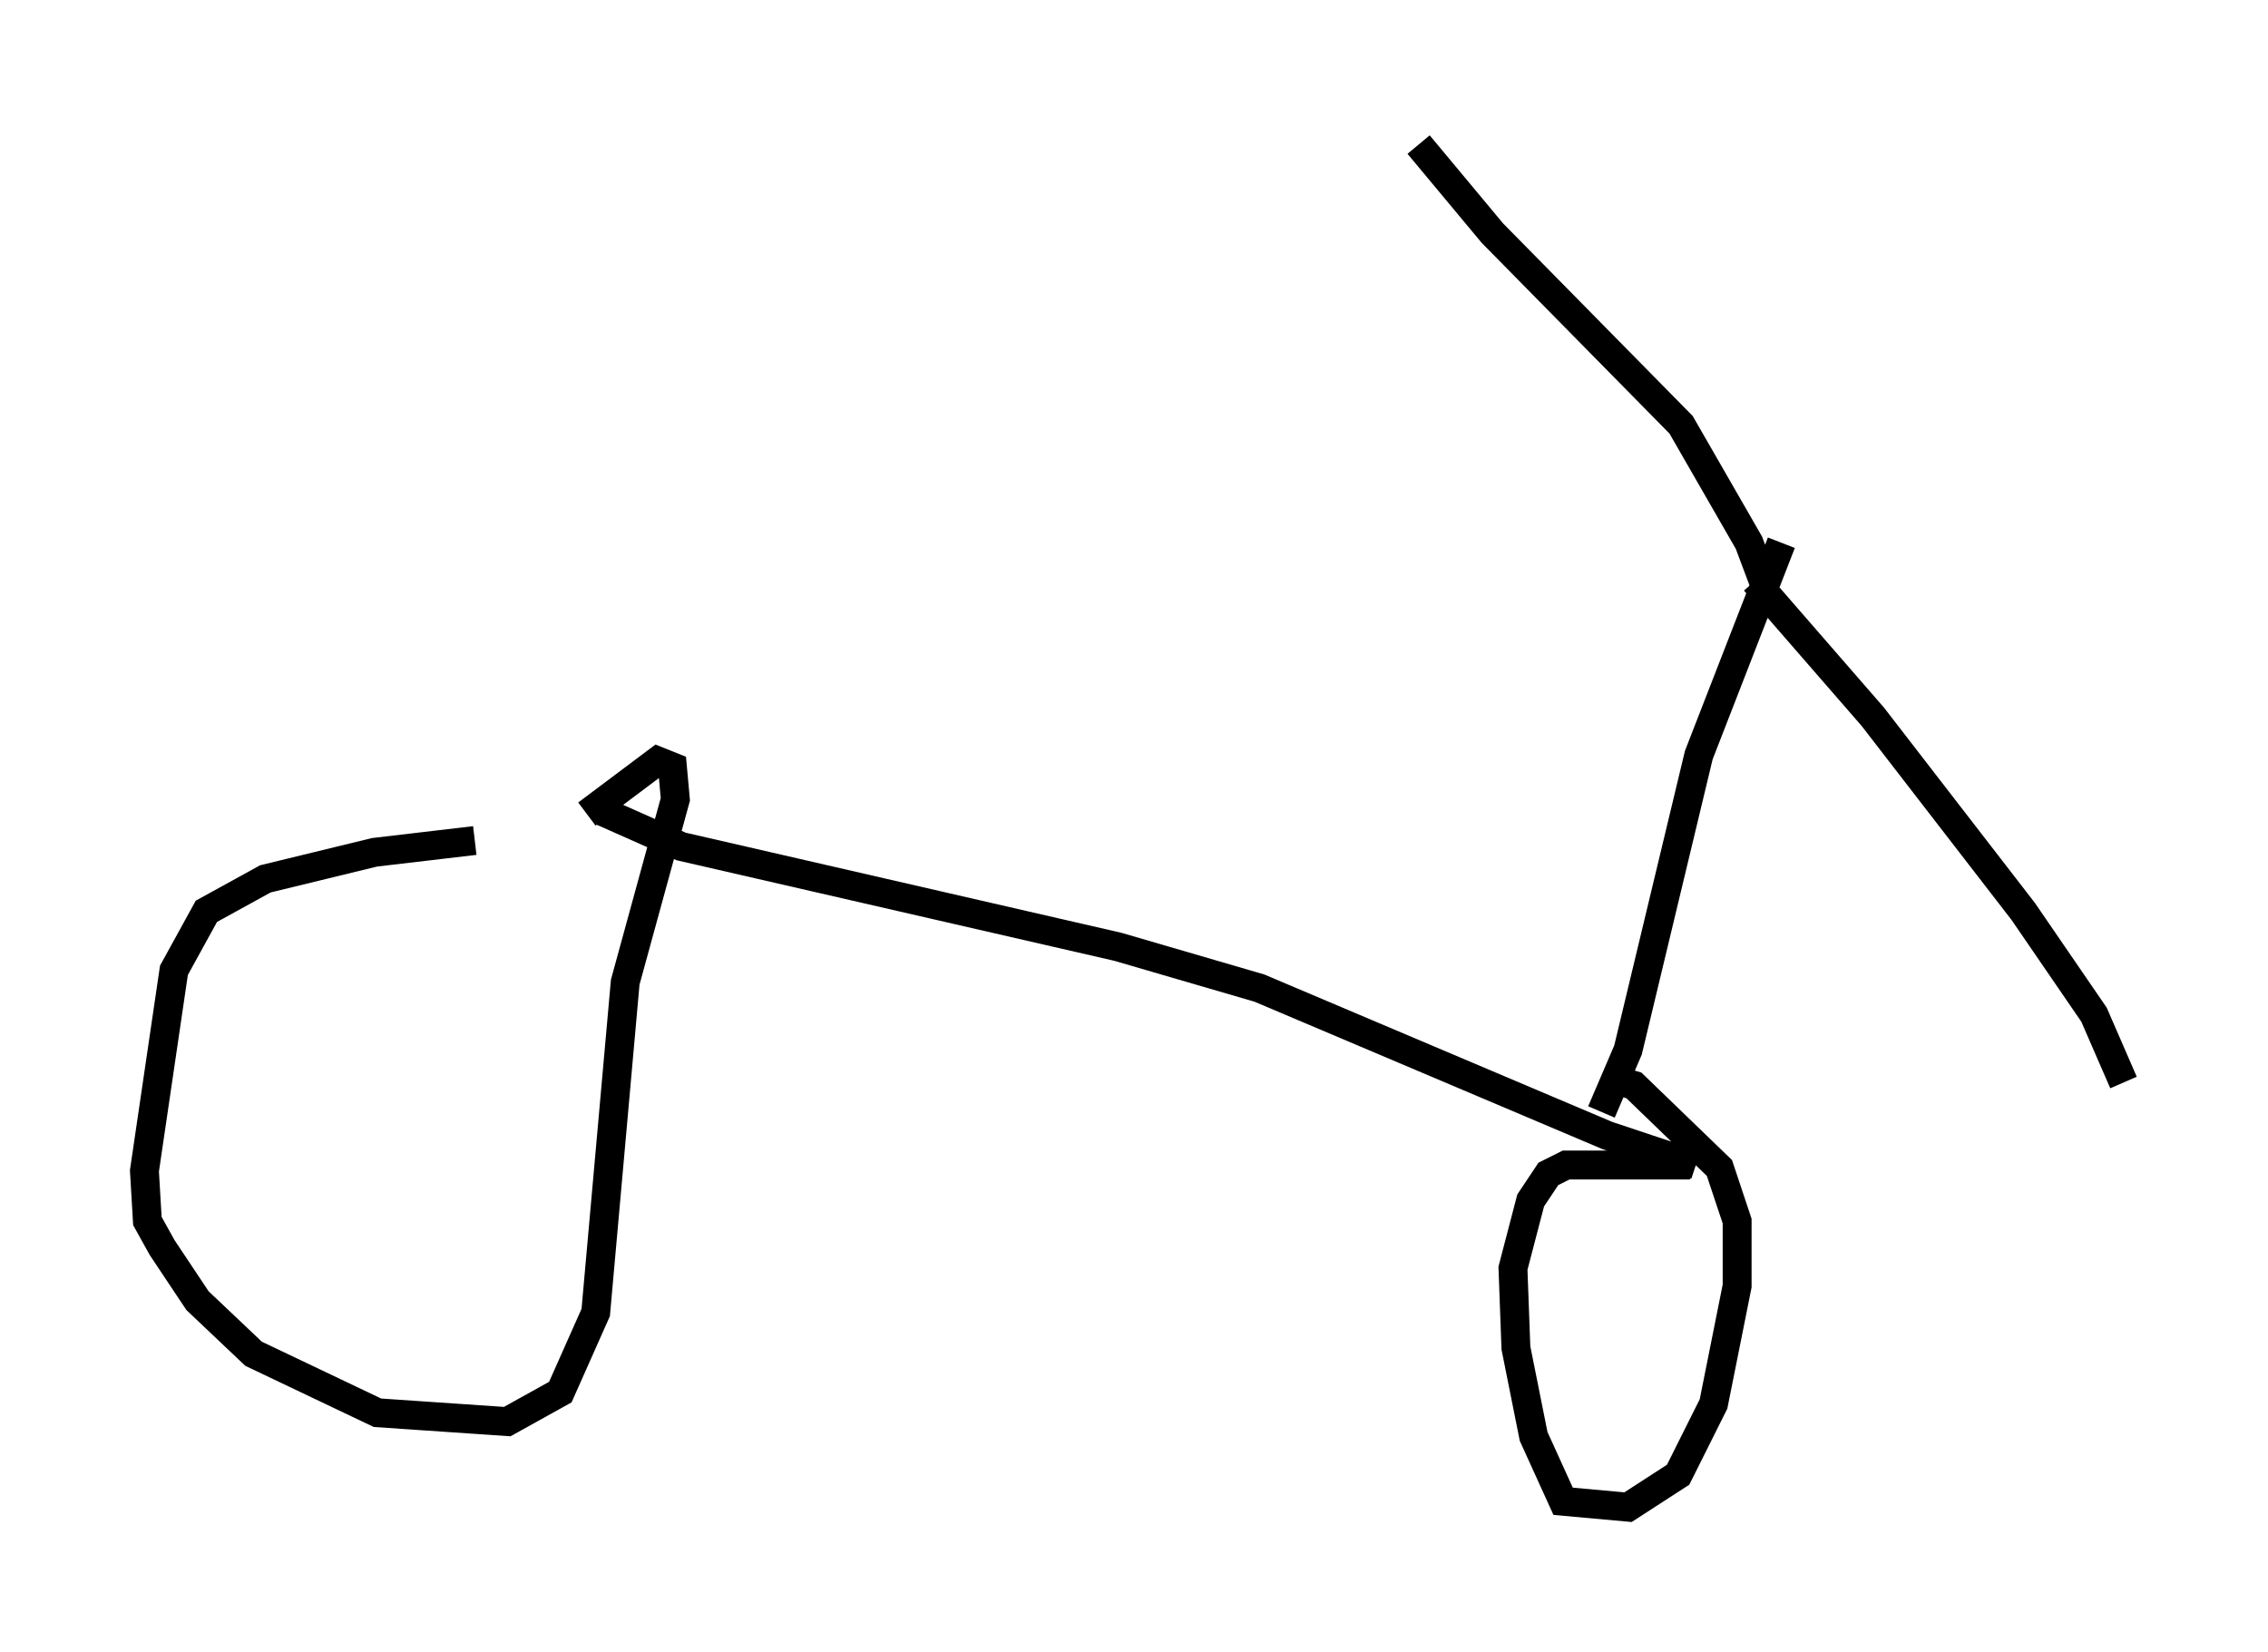 <?xml version="1.0" encoding="utf-8" ?>
<svg baseProfile="full" height="57.163" version="1.1" width="78.499" xmlns="http://www.w3.org/2000/svg" xmlns:ev="http://www.w3.org/2001/xml-events" xmlns:xlink="http://www.w3.org/1999/xlink"><defs /><rect fill="white" height="57.163" width="78.499" x="0" y="0" /><path d="M21.027, 29.296 m-4.594, -0.204 l-3.471, 0.408 -3.777, 0.919 l-2.042, 1.123 -1.123, 2.042 l-1.021, 6.942 0.102, 1.735 l0.51, 0.919 1.225, 1.838 l1.94, 1.838 4.288, 2.042 l4.492, 0.306 1.838, -1.021 l1.225, -2.756 1.021, -11.433 l1.735, -6.329 -0.102, -1.123 l-0.51, -0.204 -2.45, 1.838 m0.51, -0.102 l2.756, 1.225 15.109, 3.471 l4.9, 1.429 12.046, 5.104 l3.063, 1.021 m-0.204, 0.0 l-4.288, 0.0 -0.613, 0.306 l-0.613, 0.919 -0.613, 2.348 l0.102, 2.756 0.613, 3.063 l1.021, 2.246 2.246, 0.204 l1.735, -1.123 1.225, -2.45 l0.817, -4.083 0.0, -2.246 l-0.613, -1.838 -2.96, -2.858 l-1.021, -0.306 m-0.102, 1.225 l0.919, -2.144 2.45, -10.208 l2.858, -7.35 m-0.51, 1.633 l-0.613, -1.633 -2.348, -4.083 l-6.533, -6.635 -2.552, -3.063 m11.638, 15.109 l4.083, 4.696 5.206, 6.738 l2.45, 3.573 1.021, 2.348 " fill="none" stroke="black" stroke-width="1" /></svg>